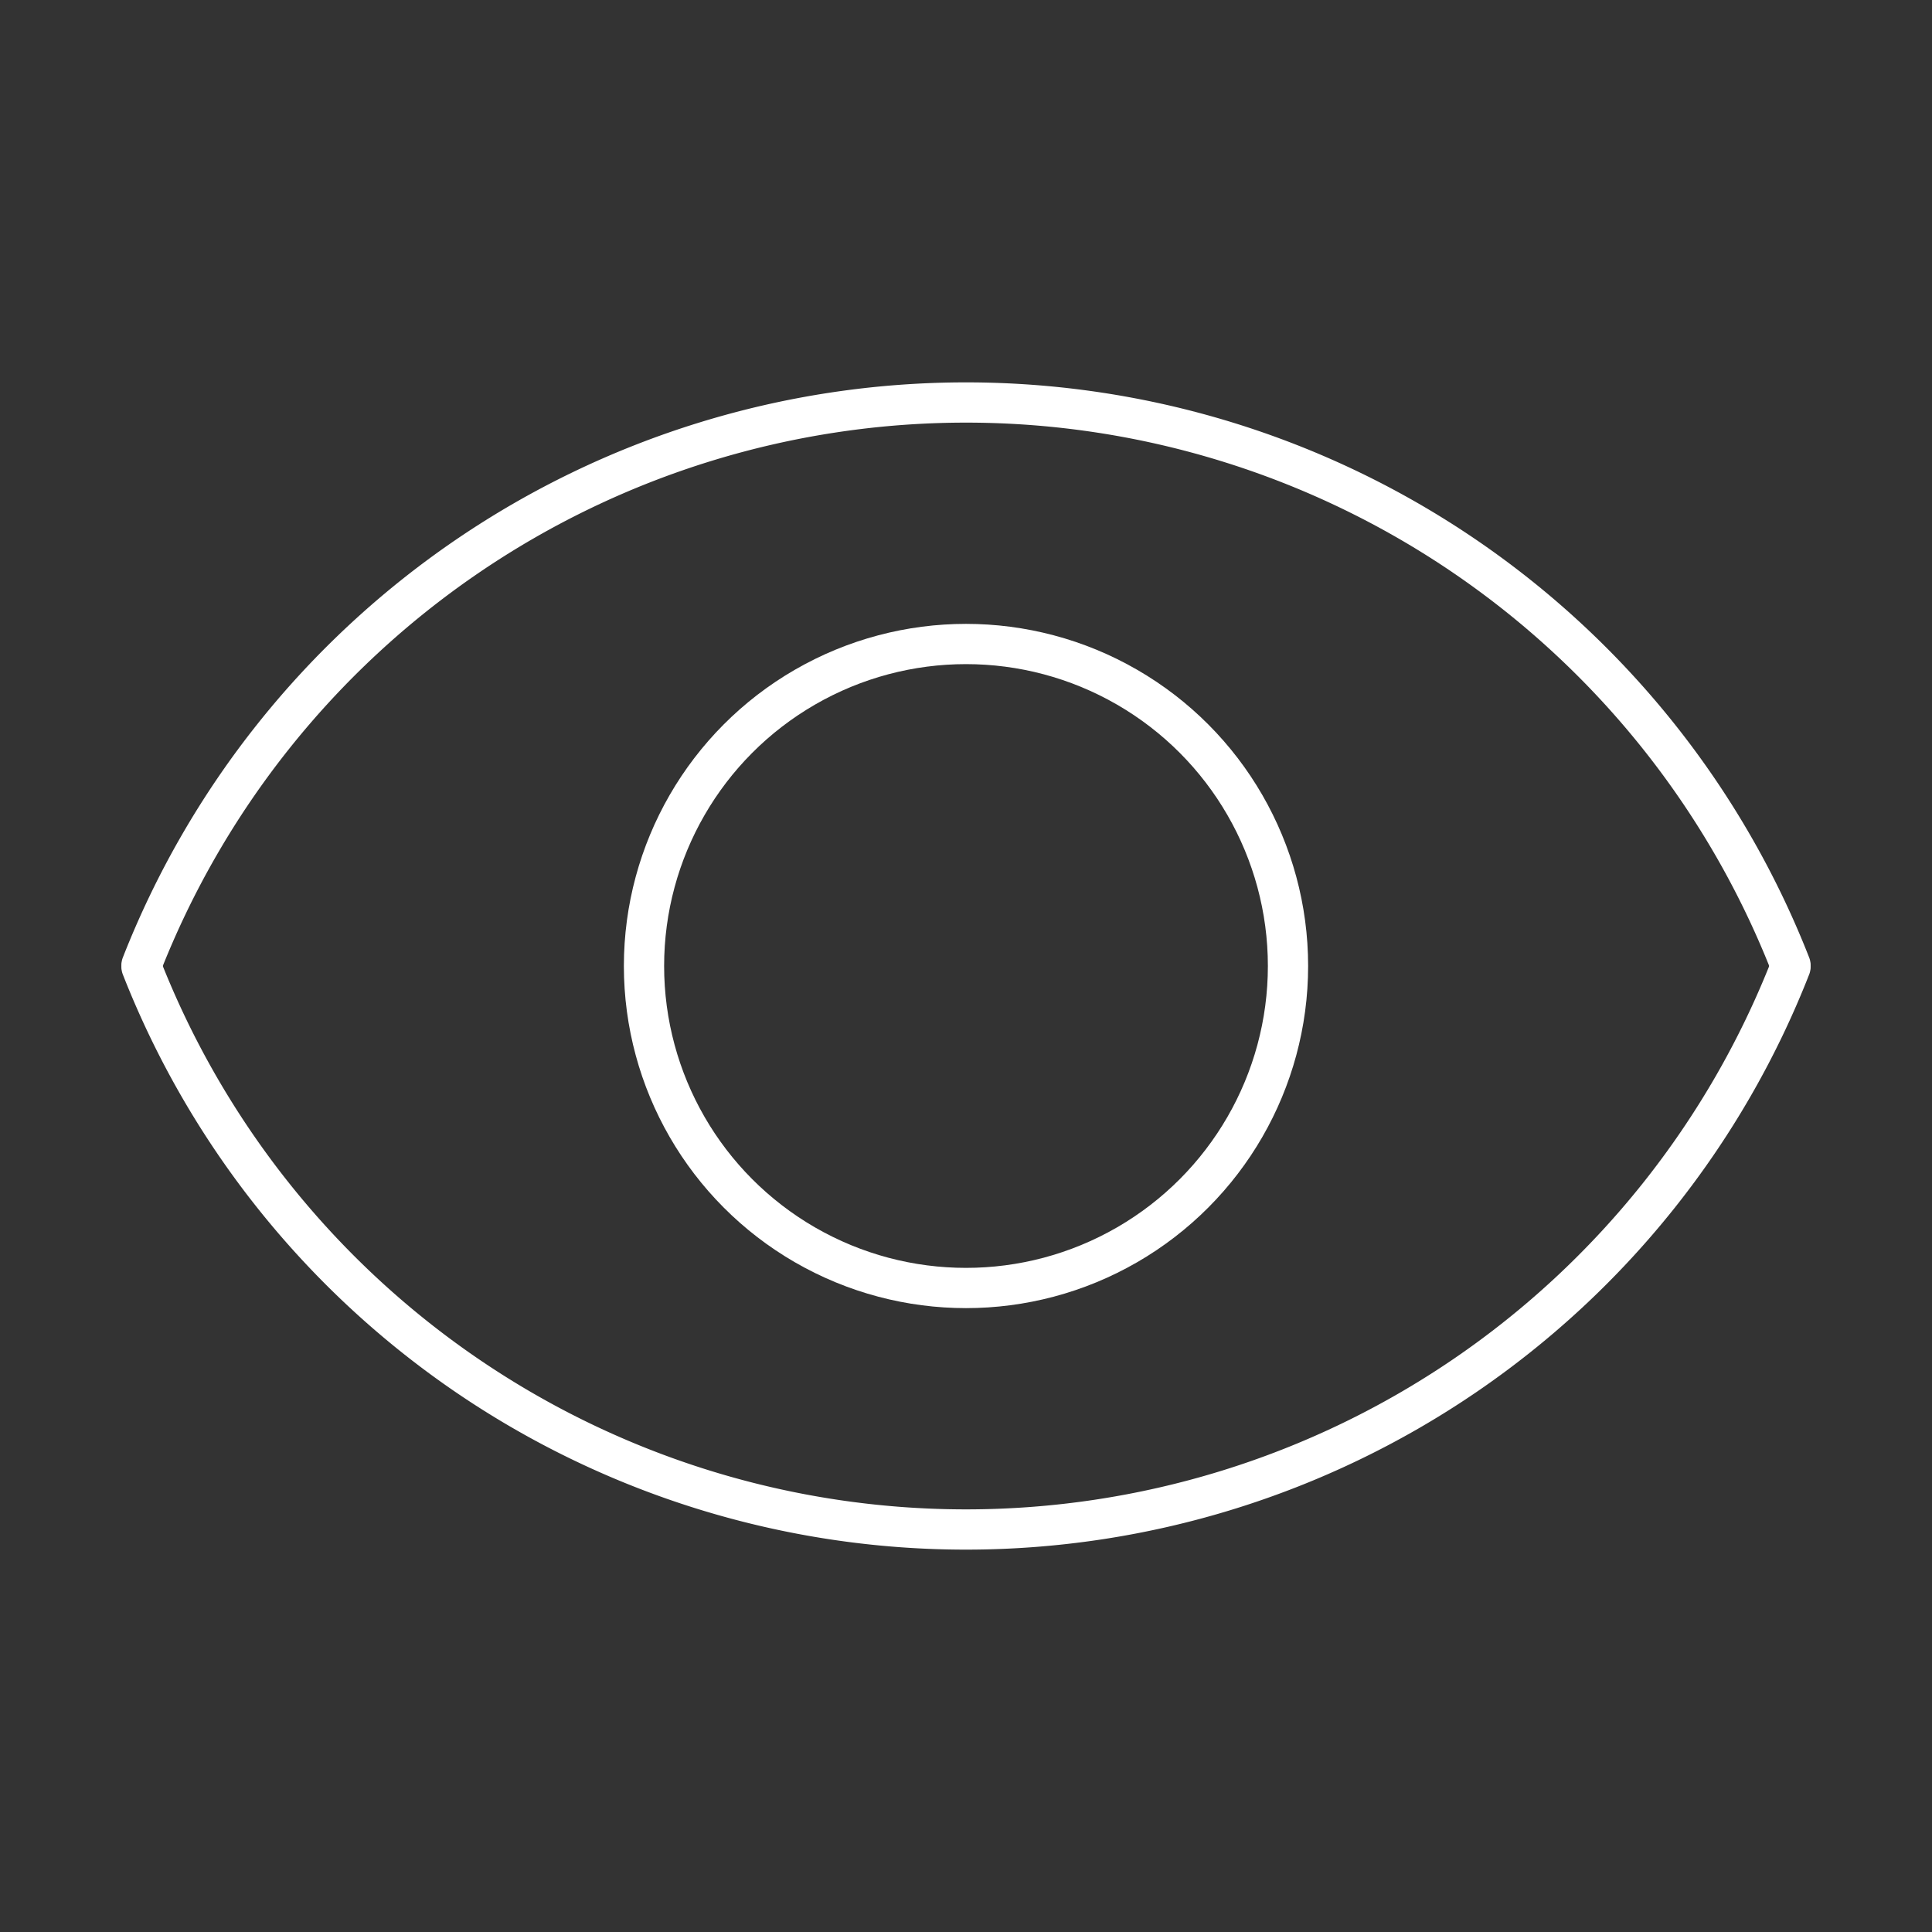 <?xml version="1.0" encoding="UTF-8" standalone="no"?>
<svg
   viewBox="0 0 48 48"
   version="1.1"
   id="svg8"
   xmlns="http://www.w3.org/2000/svg"
   xmlns:svg="http://www.w3.org/2000/svg">
  <rect x="0" y="0" width="48" height="48" fill="#333333" stroke="none"/>
  <defs
     id="defs4">
    <style
       id="style2">.a{fill:none;stroke:#fff;stroke-linecap:round;stroke-linejoin:round;}</style>
  </defs>
  <circle
     class="a"
     cx="24"
     cy="24"
     id="circle6"
     r="8" />
  <path
     class="a"
     id="circle963"
     d="M 3.517,23.973 A 22,22 0 0 1 24,10 22,22 0 0 1 44.483,23.973" />
  <path
     class="a"
     id="circle965"
     d="M 44.483,24.027 A 22,22 0 0 1 24,38 22,22 0 0 1 3.517,24.027" />
</svg>
